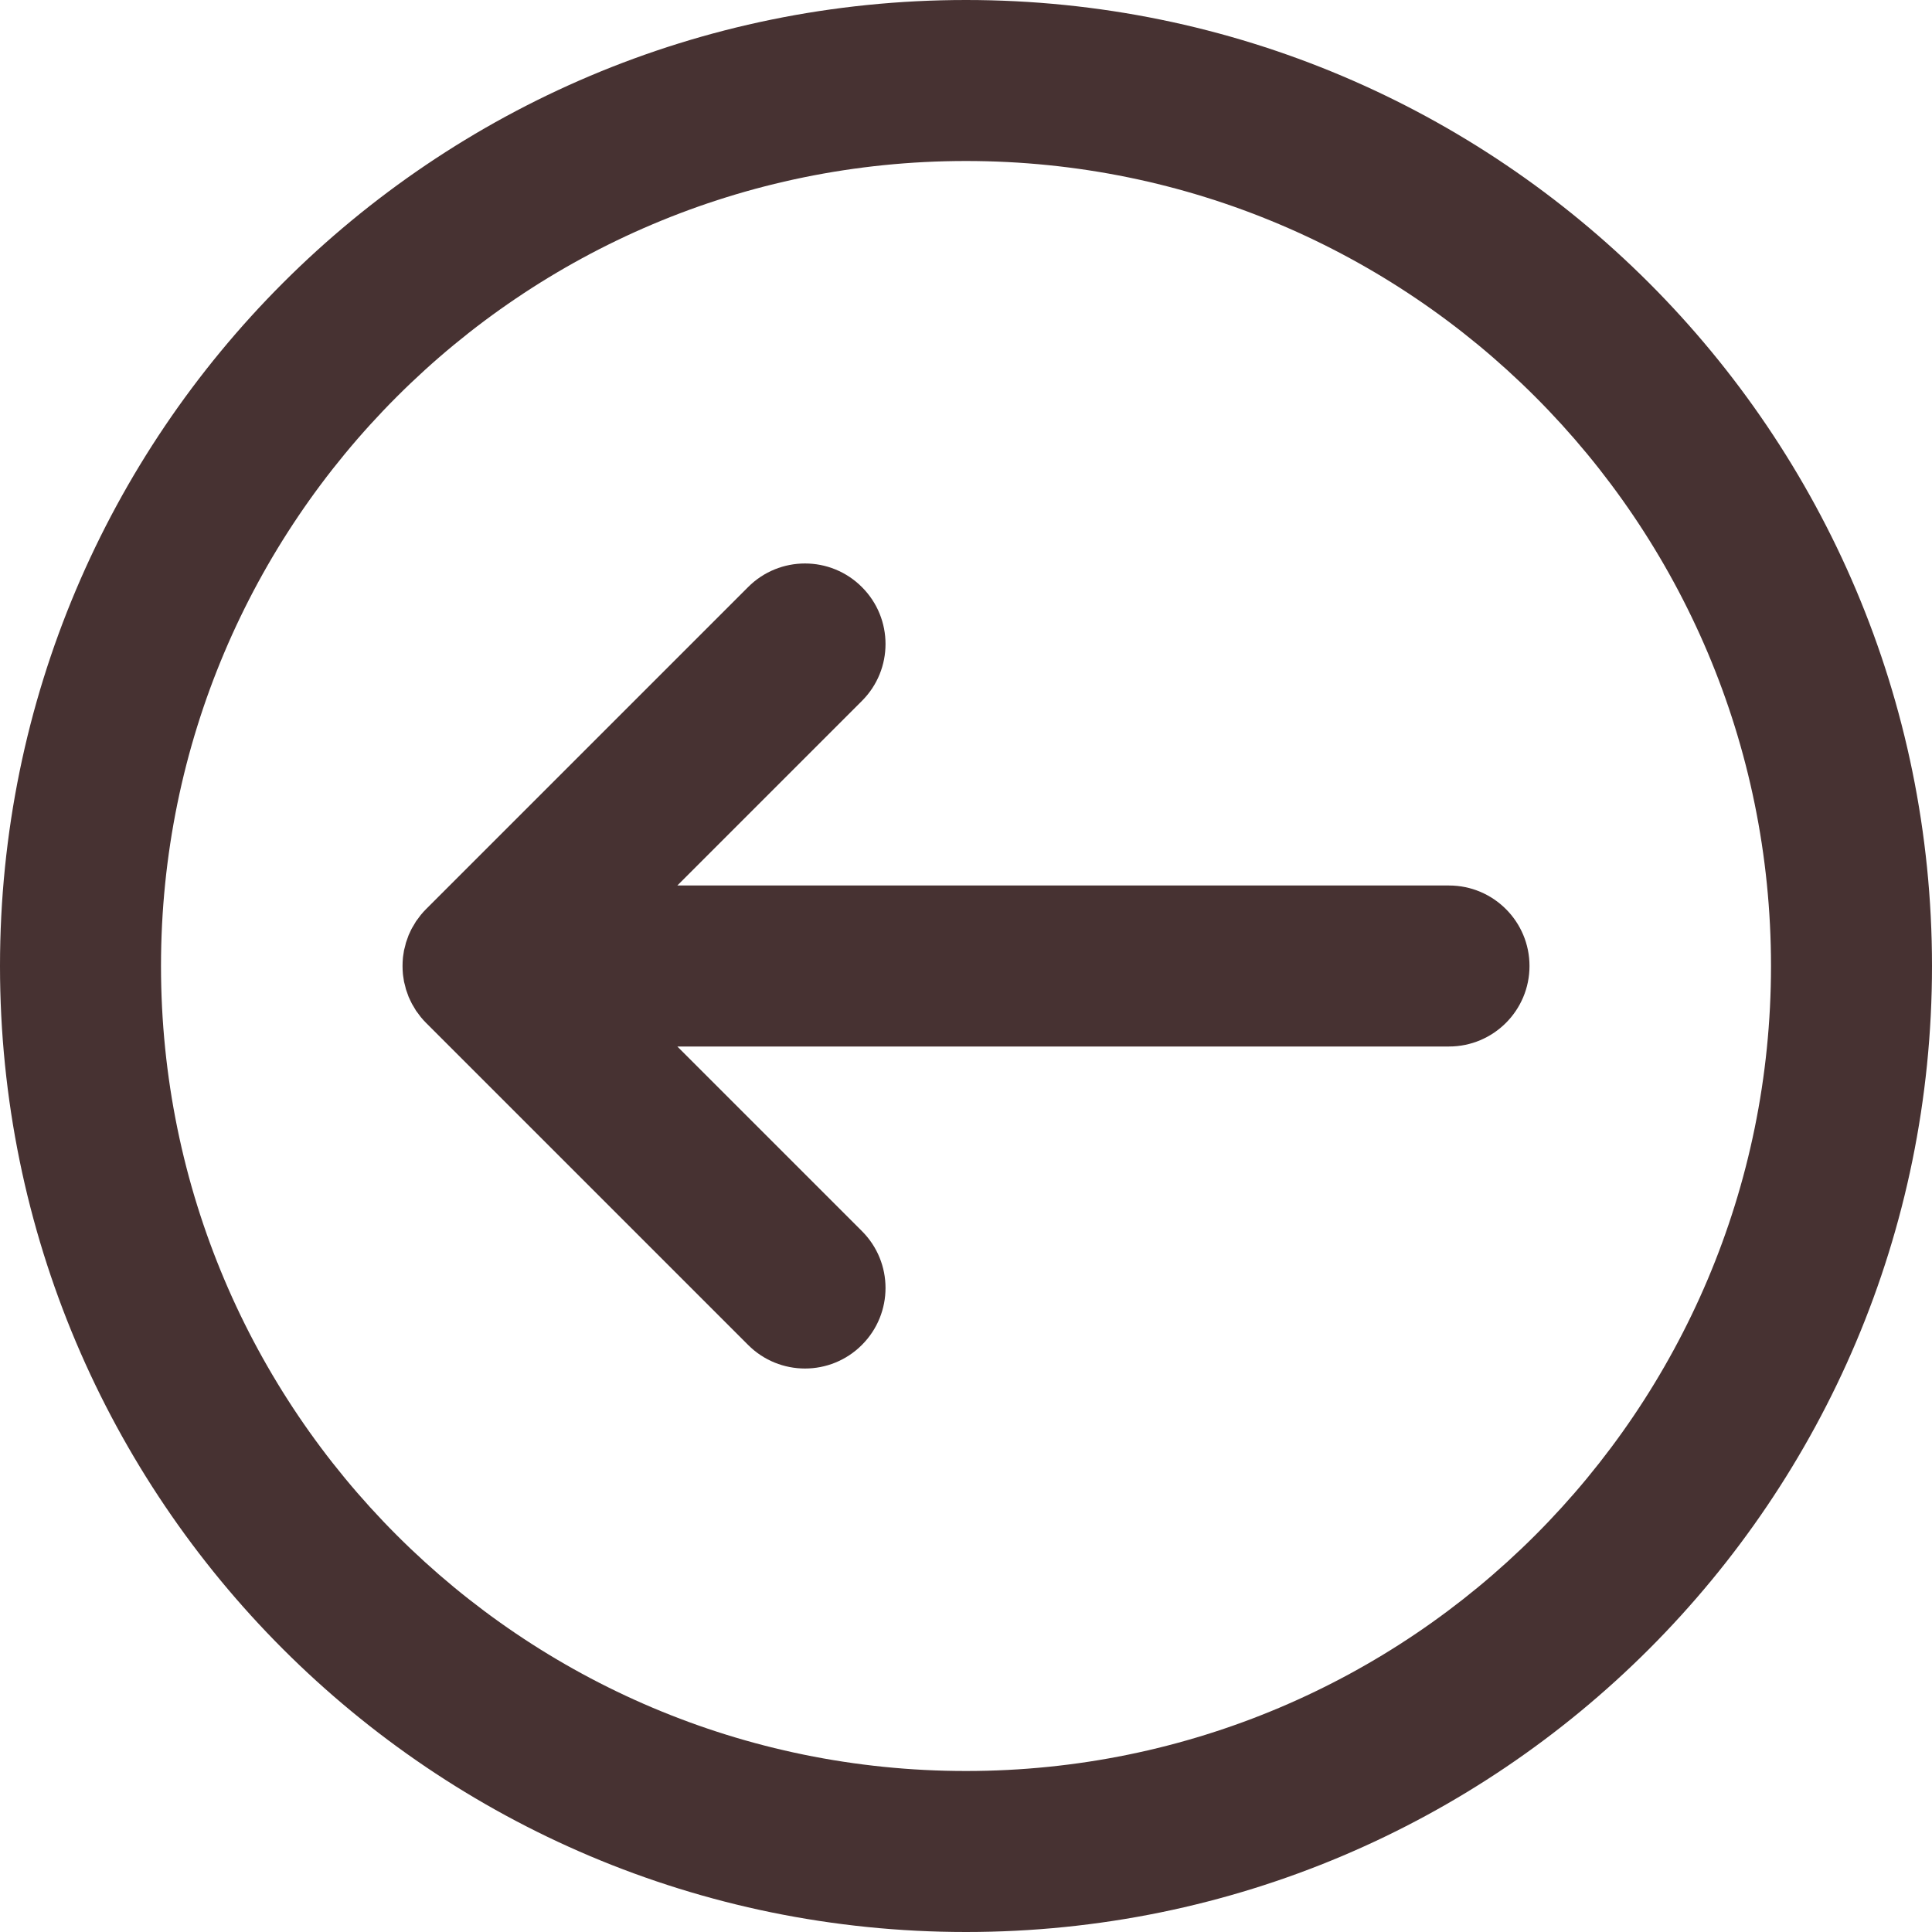 <svg width="24" height="24" viewBox="0 0 24 24" fill="none" xmlns="http://www.w3.org/2000/svg">
<path d="M12 0C5.373 0 0 5.373 0 12C0 18.627 5.373 24 12 24C18.627 24 24 18.627 24 12C24 5.373 18.627 0 12 0ZM12 22C6.477 22 2 17.523 2 12C2 6.477 6.477 2 12 2C17.523 2 22 6.477 22 12C22 17.523 17.523 22 12 22Z" fill="#473232"/>
<path d="M18 11H8.414L10.707 8.707C11.098 8.317 11.098 7.683 10.707 7.293C10.317 6.902 9.683 6.902 9.293 7.293L5.293 11.293C5.293 11.293 5.292 11.294 5.292 11.294C5.269 11.317 5.247 11.341 5.227 11.366C5.217 11.378 5.209 11.39 5.2 11.402C5.189 11.416 5.178 11.43 5.168 11.445C5.159 11.459 5.151 11.474 5.142 11.489C5.134 11.502 5.126 11.515 5.118 11.529C5.11 11.543 5.103 11.559 5.096 11.574C5.089 11.588 5.082 11.603 5.076 11.617C5.07 11.632 5.065 11.647 5.06 11.662C5.054 11.678 5.048 11.694 5.043 11.71C5.039 11.725 5.035 11.74 5.032 11.755C5.027 11.771 5.023 11.788 5.019 11.805C5.016 11.822 5.014 11.84 5.011 11.857C5.009 11.872 5.006 11.886 5.005 11.901C4.999 11.967 4.999 12.033 5.005 12.099C5.006 12.113 5.009 12.128 5.011 12.142C5.014 12.16 5.016 12.178 5.019 12.195C5.023 12.212 5.027 12.228 5.032 12.245C5.035 12.26 5.039 12.275 5.043 12.29C5.048 12.306 5.054 12.322 5.06 12.338C5.065 12.353 5.07 12.368 5.076 12.383C5.082 12.397 5.089 12.411 5.096 12.426C5.103 12.441 5.11 12.456 5.118 12.471C5.126 12.485 5.134 12.498 5.142 12.511C5.151 12.526 5.159 12.541 5.168 12.555C5.178 12.57 5.189 12.584 5.2 12.598C5.209 12.61 5.217 12.622 5.227 12.634C5.247 12.659 5.269 12.683 5.292 12.706C5.292 12.706 5.293 12.707 5.293 12.707L9.293 16.707C9.683 17.098 10.317 17.098 10.707 16.707C11.098 16.316 11.098 15.683 10.707 15.293L8.414 13H18C18.552 13 19 12.552 19 12C19 11.448 18.552 11 18 11Z" fill="#473232"/>
</svg>

